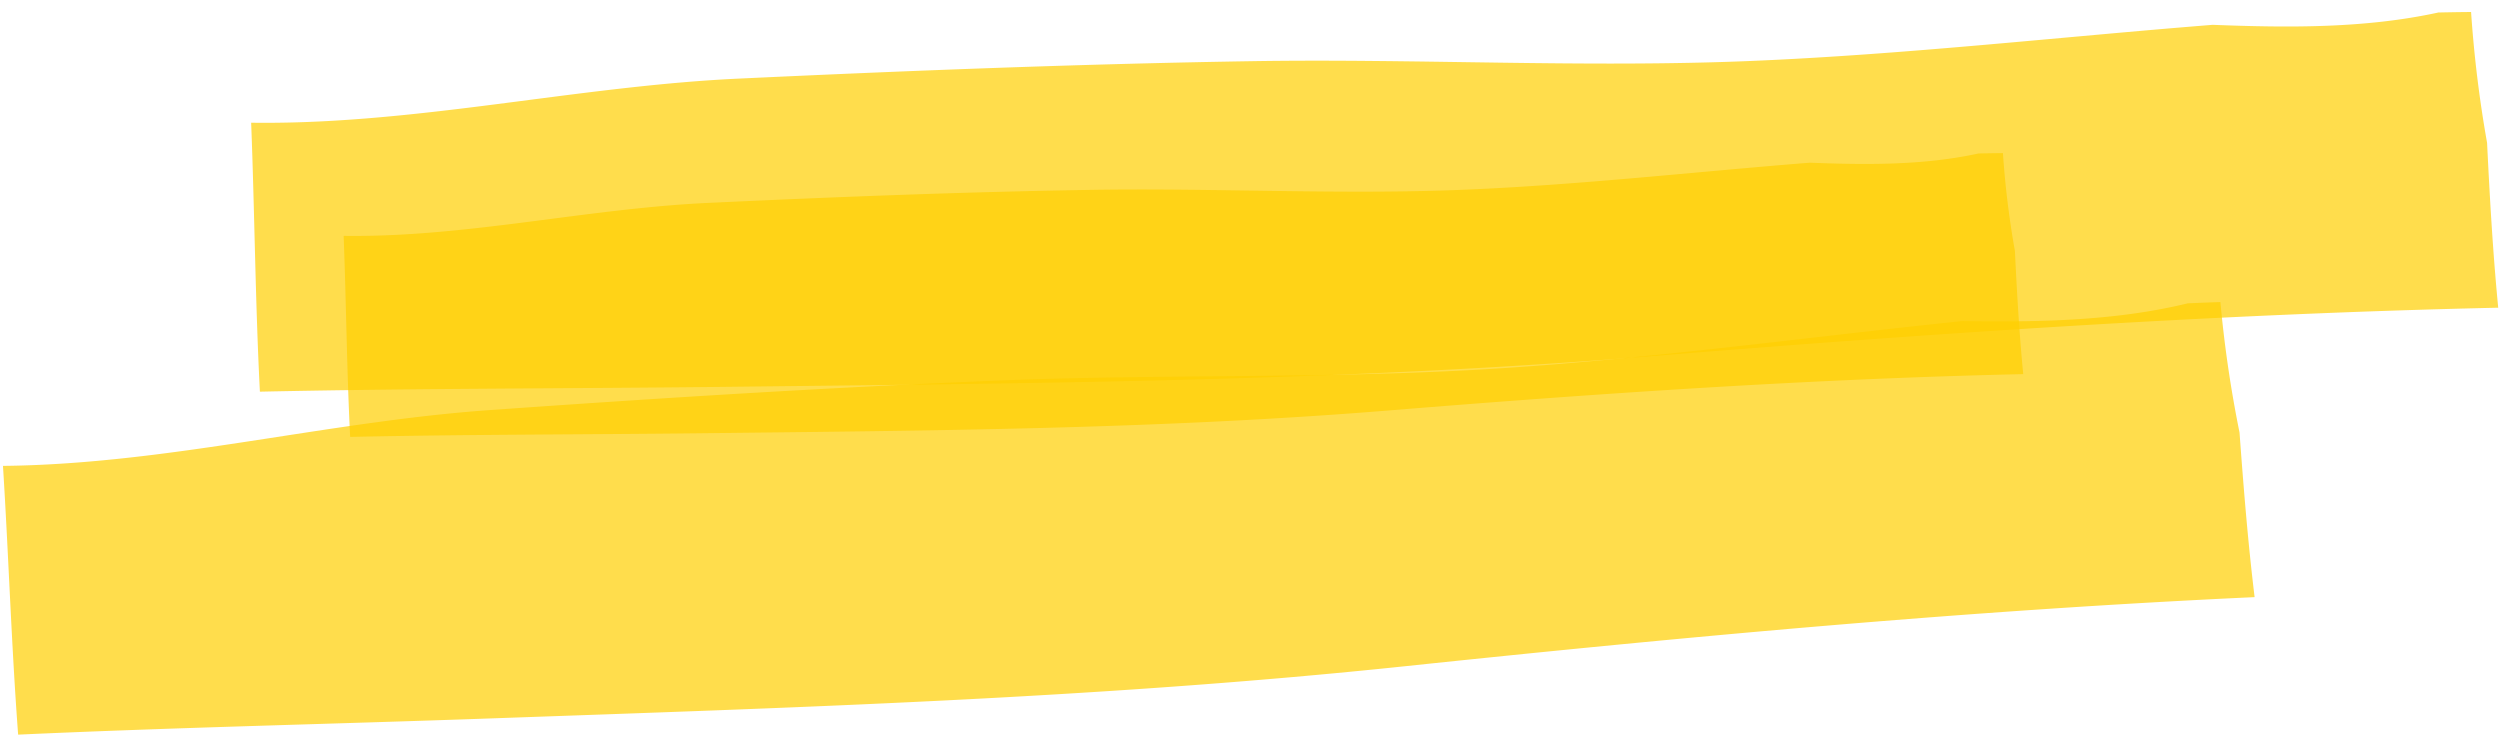 <svg xmlns="http://www.w3.org/2000/svg" xmlns:xlink="http://www.w3.org/1999/xlink" width="1116" height="334" viewBox="0 0 1116 334">
  <defs>
    <clipPath id="clip-Artboard_1">
      <rect width="1116" height="334"/>
    </clipPath>
  </defs>
  <g id="Artboard_1" data-name="Artboard – 1" clip-path="url(#clip-Artboard_1)">
    <g id="Group_149" data-name="Group 149" transform="translate(444 -1789)">
      <path id="Path_72" data-name="Path 72" d="M135.059,14c11.331-1.135,22.664-2.229,34.008-3.161,16.275-1.34,32.571-2.345,48.9-2.651C294.2,6.763,370.489,5.932,446.732,6.836c74.458.884,148.9,7.186,223.343,6.17,68.643-.936,137.551-6.792,206.419-10.333C909.9,4.913,944.314,6.258,977.387,0q7.3.047,14.585.187a540.687,540.687,0,0,0,5.5,58.6c.507,24.6,1.211,49.179,2.9,73.691-126.817-.733-253.592,4.382-380.215,11.085-136.9,7.247-273.509,4.291-410.492,2.018C140,144.423,70.219,142.327.522,141.879-.393,101.859.426,61.793,0,21.755,45.164,23.649,90.077,18.509,135.059,14Z" transform="translate(-332.495 1822.038) rotate(-1.61)" fill="#ffcf00" opacity="0.7"/>
      <path id="Path_73" data-name="Path 73" d="M100.951,10.467c8.469-.848,16.94-1.666,25.42-2.363,12.165-1,24.345-1.753,36.549-1.981C219.9,5.055,276.924,4.434,333.913,5.109c55.654.661,111.294,5.371,166.94,4.612C552.16,9.022,603.665,4.645,655.141,2c24.972,1.675,50.693,2.681,75.413-2q5.453.035,10.9.139a404.153,404.153,0,0,0,4.114,43.8c.379,18.385.906,36.76,2.17,55.081-94.79-.548-189.549,3.275-284.194,8.286-102.324,5.417-204.436,3.207-306.825,1.509C104.641,107.95,52.486,106.383.39,106.048-.294,76.135.318,46.187,0,16.261,33.758,17.677,67.329,13.835,100.951,10.467Z" transform="translate(-291.056 1878.038) rotate(-1.61)" fill="#ffcf00" opacity="0.7"/>
      <path id="Path_74" data-name="Path 74" d="M135.059,14c11.331-1.135,22.664-2.229,34.008-3.161,16.275-1.34,32.571-2.345,48.9-2.651C294.2,6.763,370.489,5.932,446.732,6.836c74.458.884,148.9,7.186,223.343,6.17,68.643-.936,137.551-6.792,206.419-10.333C909.9,4.913,944.314,6.258,977.387,0q7.3.047,14.585.187a540.687,540.687,0,0,0,5.5,58.6c.507,24.6,1.211,49.179,2.9,73.691-126.817-.733-253.592,4.382-380.215,11.085-136.9,7.247-273.509,4.291-410.492,2.018C140,144.423,70.219,142.327.522,141.879-.393,101.859.426,61.793,0,21.755,45.164,23.649,90.077,18.509,135.059,14Z" transform="matrix(0.999, -0.052, 0.052, 0.999, -443.803, 1975.235)" fill="#ffcf00" opacity="0.7"/>
    </g>
  </g>
</svg>
